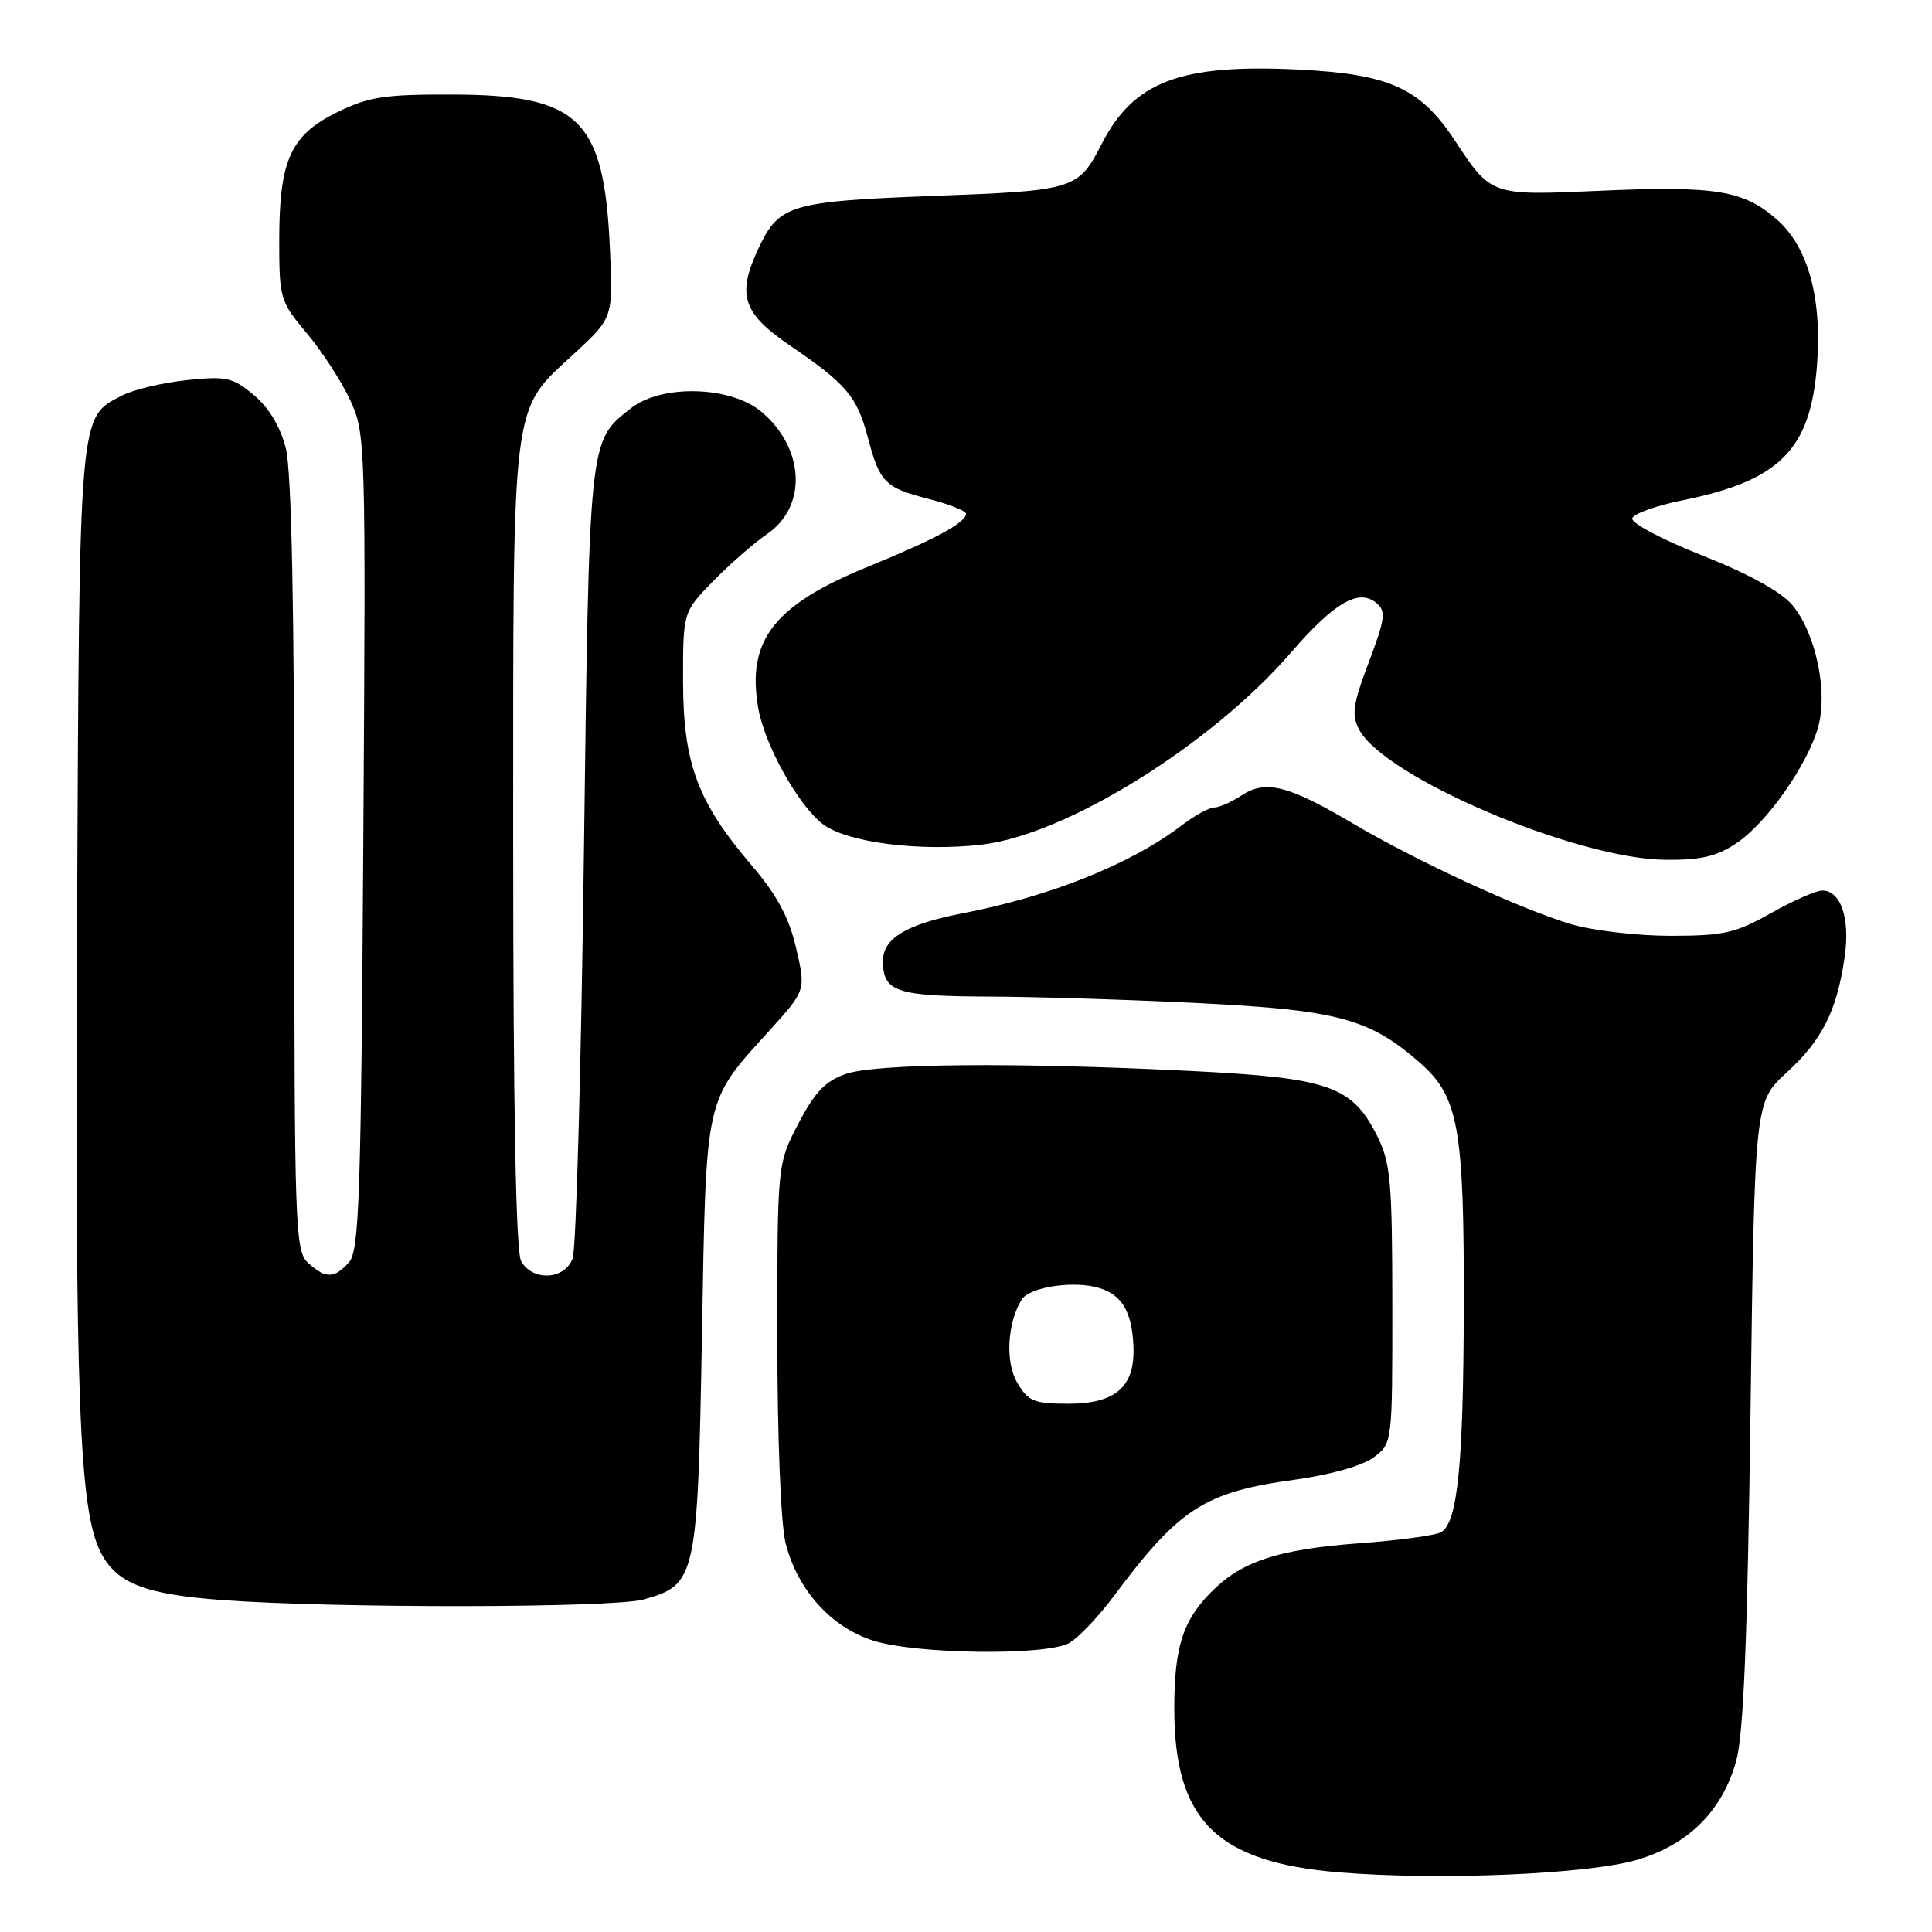 <?xml version="1.0" encoding="UTF-8" standalone="no"?>
<!DOCTYPE svg PUBLIC "-//W3C//DTD SVG 1.1//EN" "http://www.w3.org/Graphics/SVG/1.1/DTD/svg11.dtd" >
<svg xmlns="http://www.w3.org/2000/svg" xmlns:xlink="http://www.w3.org/1999/xlink" version="1.1" viewBox="0 0 256 256">
 <g >
 <path fill="currentColor"
d=" M 216.98 246.42 C 223.77 244.39 228.23 239.92 230.06 233.32 C 231.03 229.83 231.55 217.11 231.95 187.25 C 232.50 146.00 232.50 146.00 236.75 142.11 C 241.44 137.83 243.41 133.91 244.43 126.79 C 245.17 121.69 243.92 118.00 241.45 118.00 C 240.64 118.00 237.58 119.35 234.65 121.00 C 229.98 123.64 228.38 124.00 221.35 124.00 C 216.96 124.00 211.05 123.31 208.22 122.47 C 201.54 120.49 187.79 114.15 179.26 109.11 C 170.69 104.05 167.72 103.30 164.53 105.39 C 163.18 106.28 161.53 107.00 160.88 107.00 C 160.22 107.00 158.30 108.06 156.59 109.36 C 149.85 114.50 139.19 118.77 127.50 121.03 C 120.14 122.45 117.00 124.33 117.00 127.32 C 117.00 131.42 118.72 132.00 130.95 132.05 C 137.30 132.07 149.97 132.47 159.10 132.93 C 177.33 133.85 181.50 134.99 188.18 140.85 C 193.27 145.32 194.01 149.46 193.96 173.19 C 193.91 194.06 193.15 201.67 190.98 203.01 C 190.29 203.44 185.41 204.10 180.12 204.49 C 169.87 205.25 164.97 206.75 161.17 210.30 C 156.81 214.36 155.58 217.97 155.60 226.52 C 155.63 241.24 161.23 246.76 177.45 248.10 C 190.76 249.19 210.54 248.35 216.98 246.42 Z  M 141.67 217.71 C 142.87 217.05 145.52 214.25 147.58 211.50 C 156.26 199.86 159.60 197.71 171.55 196.07 C 176.24 195.43 180.53 194.22 182.00 193.12 C 184.50 191.27 184.50 191.27 184.49 172.88 C 184.48 156.54 184.26 154.06 182.49 150.53 C 179.15 143.87 176.13 142.82 157.65 141.90 C 134.43 140.75 116.08 140.91 112.05 142.31 C 109.38 143.23 107.95 144.73 105.80 148.86 C 103.00 154.23 103.00 154.23 103.00 177.17 C 103.00 190.39 103.46 201.95 104.09 204.44 C 105.66 210.69 110.17 215.68 115.81 217.42 C 121.63 219.21 138.65 219.40 141.67 217.71 Z  M 85.26 211.94 C 92.25 210.00 92.44 209.17 93.01 177.05 C 93.58 144.86 93.30 146.11 101.94 136.57 C 106.79 131.21 106.79 131.21 105.49 125.63 C 104.54 121.54 102.96 118.60 99.61 114.68 C 92.43 106.27 90.53 101.19 90.51 90.30 C 90.50 81.10 90.50 81.10 94.48 77.02 C 96.67 74.78 99.90 71.95 101.66 70.75 C 106.99 67.10 106.63 59.39 100.89 54.56 C 96.82 51.14 87.68 50.89 83.61 54.09 C 78.00 58.50 78.09 57.68 77.37 113.17 C 77.01 141.40 76.34 165.51 75.88 166.75 C 74.82 169.61 70.50 169.81 69.04 167.07 C 68.36 165.80 68.00 146.72 68.00 112.03 C 68.00 51.79 67.64 54.68 76.16 46.79 C 81.24 42.09 81.24 42.09 80.81 32.79 C 80.03 15.76 76.77 12.58 60.00 12.53 C 50.91 12.50 48.85 12.82 44.64 14.89 C 38.49 17.92 37.00 21.23 37.00 31.87 C 37.00 39.55 37.12 39.95 40.65 44.16 C 42.66 46.54 45.24 50.52 46.39 53.00 C 48.45 57.42 48.48 58.46 48.14 111.50 C 47.84 158.61 47.60 165.72 46.25 167.25 C 44.31 169.43 43.16 169.45 40.83 167.35 C 39.10 165.78 39.00 162.83 39.00 114.79 C 39.00 80.47 38.63 62.43 37.88 59.43 C 37.16 56.57 35.65 54.04 33.66 52.37 C 30.85 50.01 30.02 49.82 24.76 50.37 C 21.56 50.70 17.70 51.62 16.17 52.41 C 10.40 55.40 10.53 53.94 10.21 122.42 C 9.93 185.51 10.48 200.16 13.37 205.74 C 15.47 209.81 19.20 211.26 29.50 212.02 C 44.52 213.12 81.20 213.07 85.26 211.94 Z  M 230.10 111.72 C 234.13 109.03 239.55 101.30 240.93 96.28 C 242.23 91.59 240.57 83.83 237.49 80.17 C 236.00 78.40 231.68 76.02 225.53 73.59 C 220.22 71.49 216.07 69.28 216.28 68.67 C 216.48 68.06 219.52 66.98 223.04 66.27 C 235.78 63.69 239.86 59.61 240.75 48.57 C 241.47 39.56 239.61 32.74 235.43 29.07 C 231.01 25.20 227.29 24.60 211.92 25.28 C 197.51 25.92 197.62 25.96 192.75 18.58 C 188.17 11.64 184.07 9.80 171.93 9.21 C 156.38 8.46 150.22 10.80 145.98 19.07 C 142.87 25.12 142.43 25.26 123.71 25.96 C 104.85 26.67 103.26 27.13 100.60 32.71 C 97.57 39.06 98.34 41.47 104.75 45.84 C 112.17 50.89 113.56 52.54 115.00 58.00 C 116.58 63.95 117.25 64.62 123.06 66.11 C 125.78 66.81 128.00 67.69 128.00 68.07 C 128.00 69.25 123.89 71.47 115.08 75.06 C 102.56 80.17 98.94 84.80 100.46 93.77 C 101.30 98.71 105.85 106.86 109.11 109.26 C 112.37 111.66 121.98 112.87 130.14 111.91 C 141.33 110.59 160.49 98.68 171.03 86.50 C 176.80 79.83 180.03 77.95 182.37 79.89 C 183.68 80.98 183.56 81.94 181.37 87.76 C 179.25 93.37 179.06 94.74 180.11 96.70 C 183.49 103.02 208.79 113.78 220.60 113.93 C 225.37 113.98 227.45 113.50 230.10 111.72 Z  M 134.78 183.20 C 133.18 180.50 133.47 175.29 135.38 172.19 C 136.33 170.66 141.56 169.74 145.01 170.50 C 148.51 171.27 150.01 173.58 150.19 178.48 C 150.39 183.76 147.82 186.00 141.56 186.00 C 137.00 186.00 136.25 185.69 134.78 183.20 Z "/>
</g>
</svg>